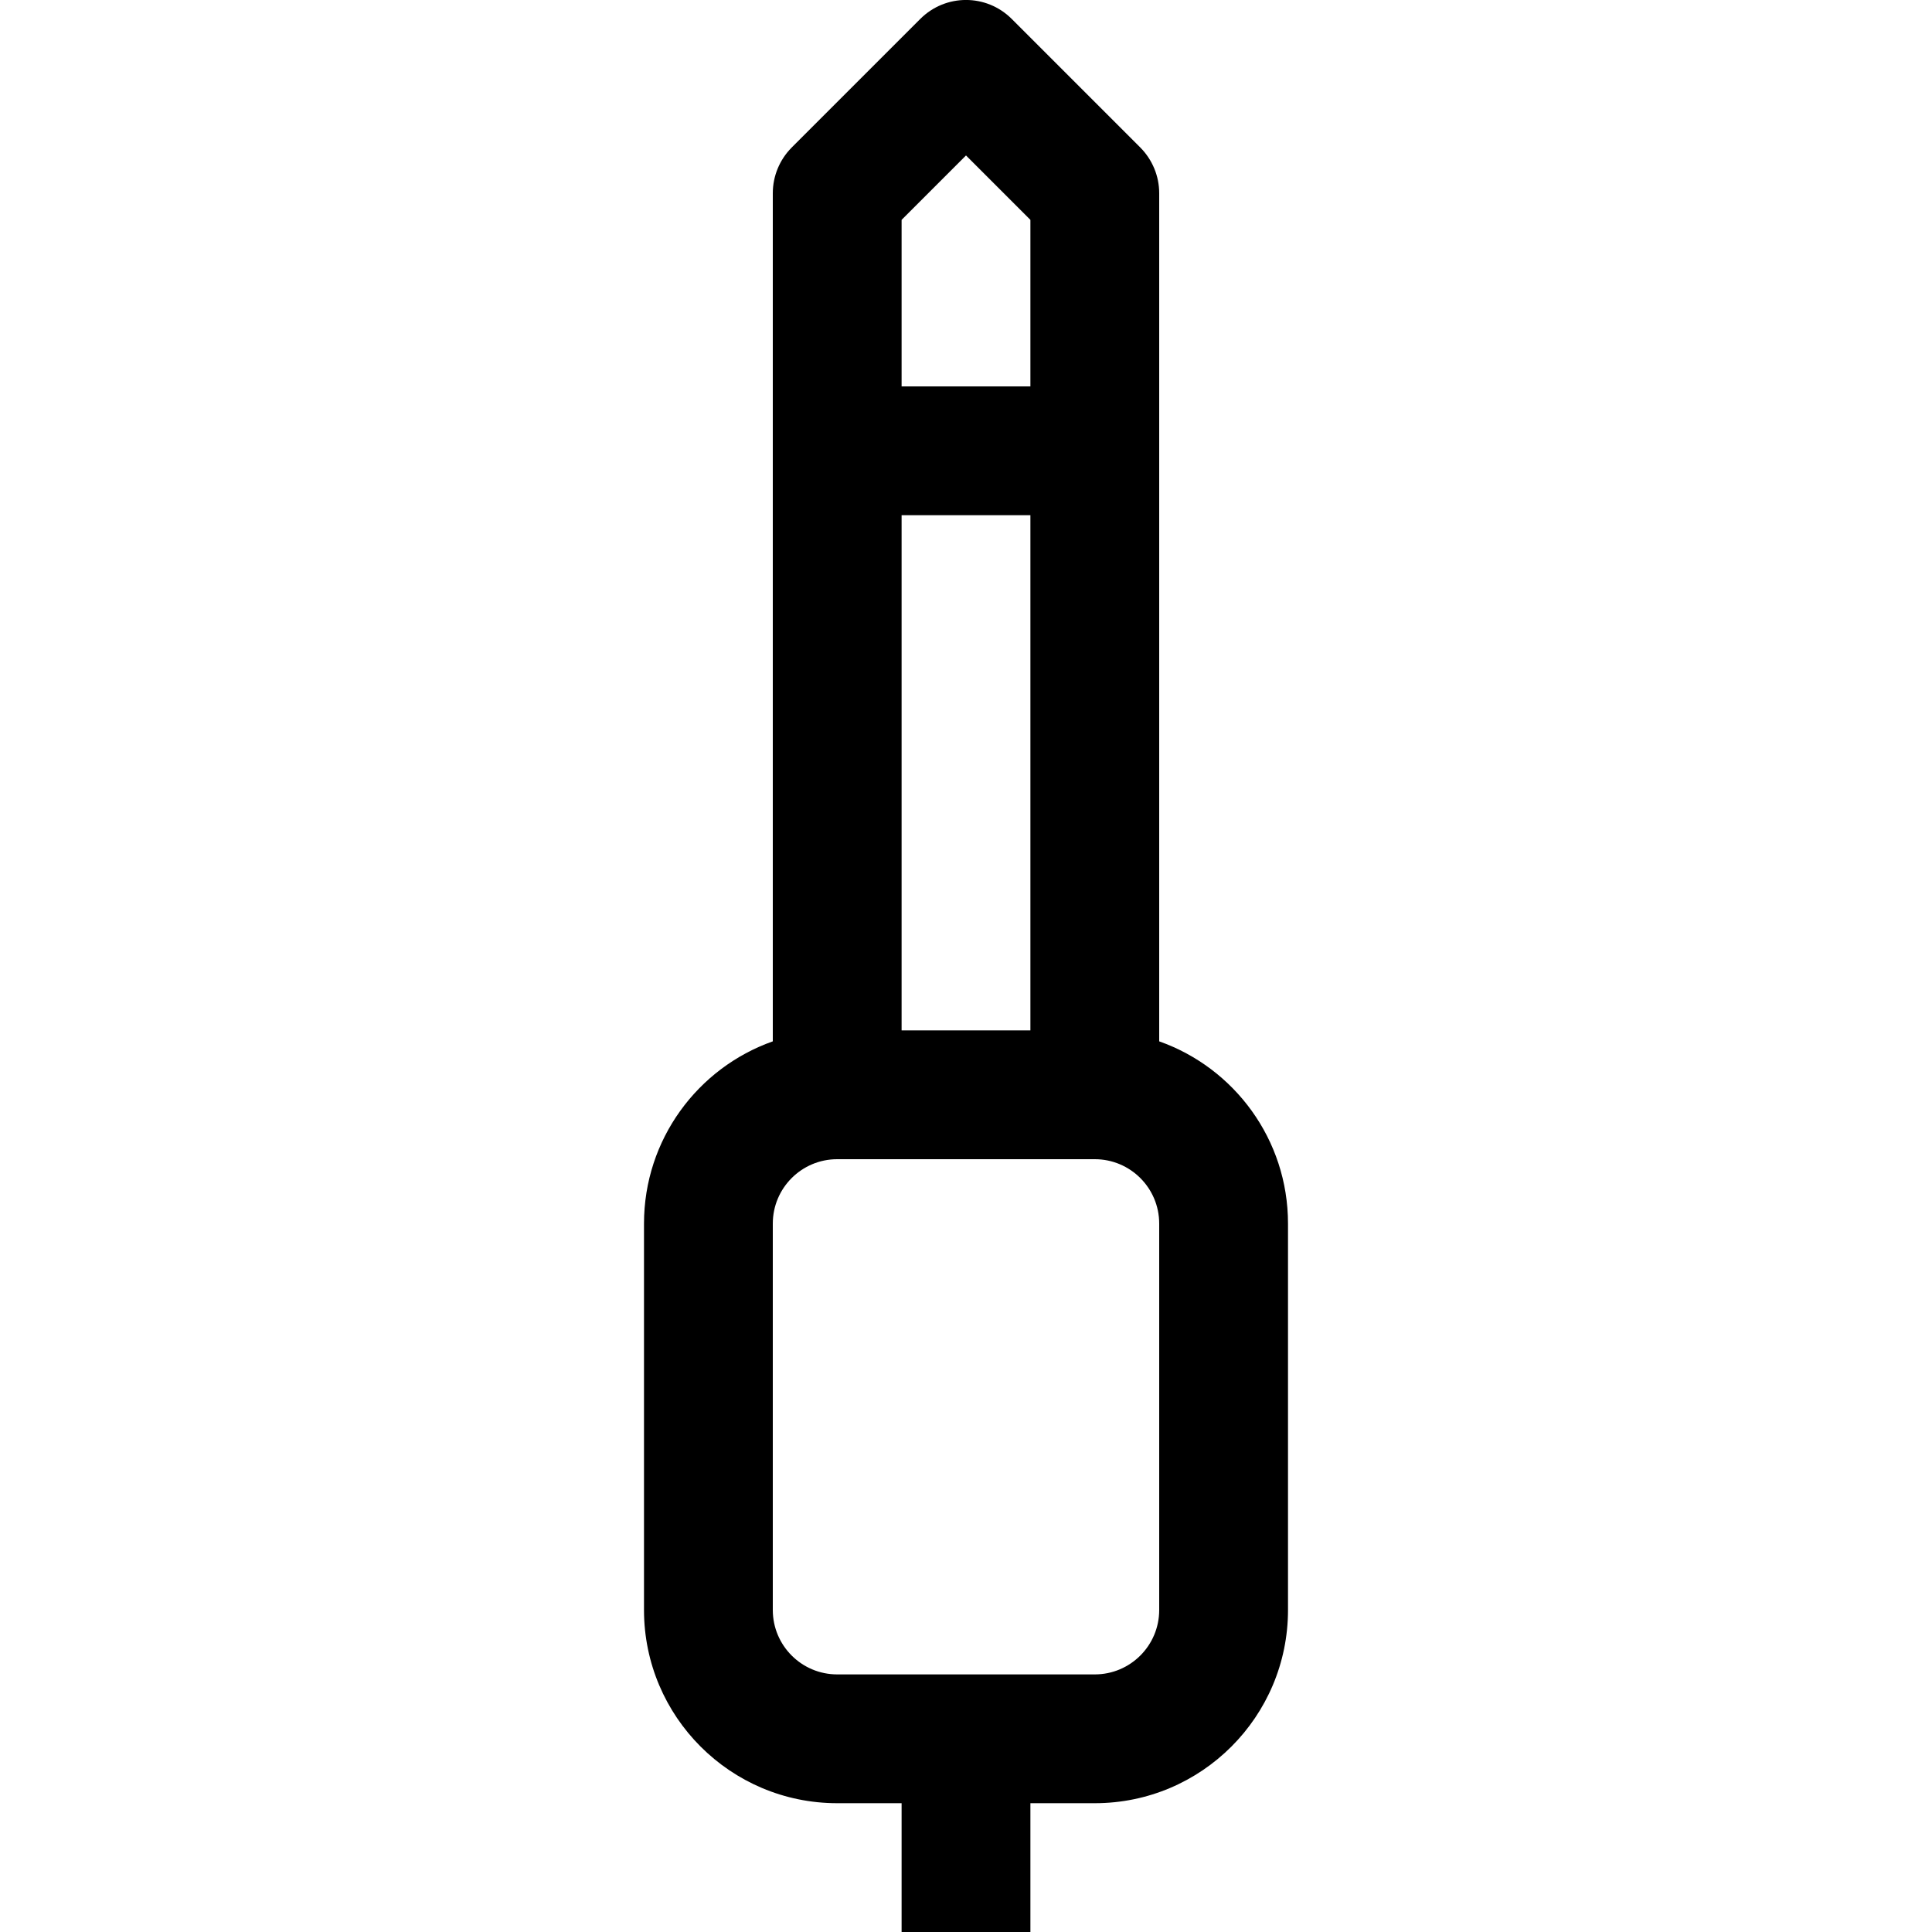 <svg width="15" height="15" viewBox="0 0 15 15" fill="none" xmlns="http://www.w3.org/2000/svg">
<path fill-rule="evenodd" clip-rule="evenodd" d="M7.146 0.146C7.342 -0.049 7.658 -0.049 7.854 0.146L8.854 1.146C8.947 1.24 9 1.367 9 1.5V8.085C9.583 8.291 10 8.847 10 9.5V12.5C10 13.328 9.328 14 8.5 14H8V15H7V14H6.5C5.672 14 5 13.328 5 12.5V9.5C5 8.847 5.417 8.291 6 8.085V1.5C6 1.367 6.053 1.24 6.146 1.146L7.146 0.146ZM7 8H8V4H7V8ZM7 3H8V1.707L7.5 1.207L7 1.707V3ZM8.5 13C8.776 13 9 12.776 9 12.5V9.5C9 9.224 8.776 9 8.5 9H6.5C6.224 9 6 9.224 6 9.5V12.5C6 12.776 6.224 13 6.5 13H8.5Z" fill="black"/>
</svg>
